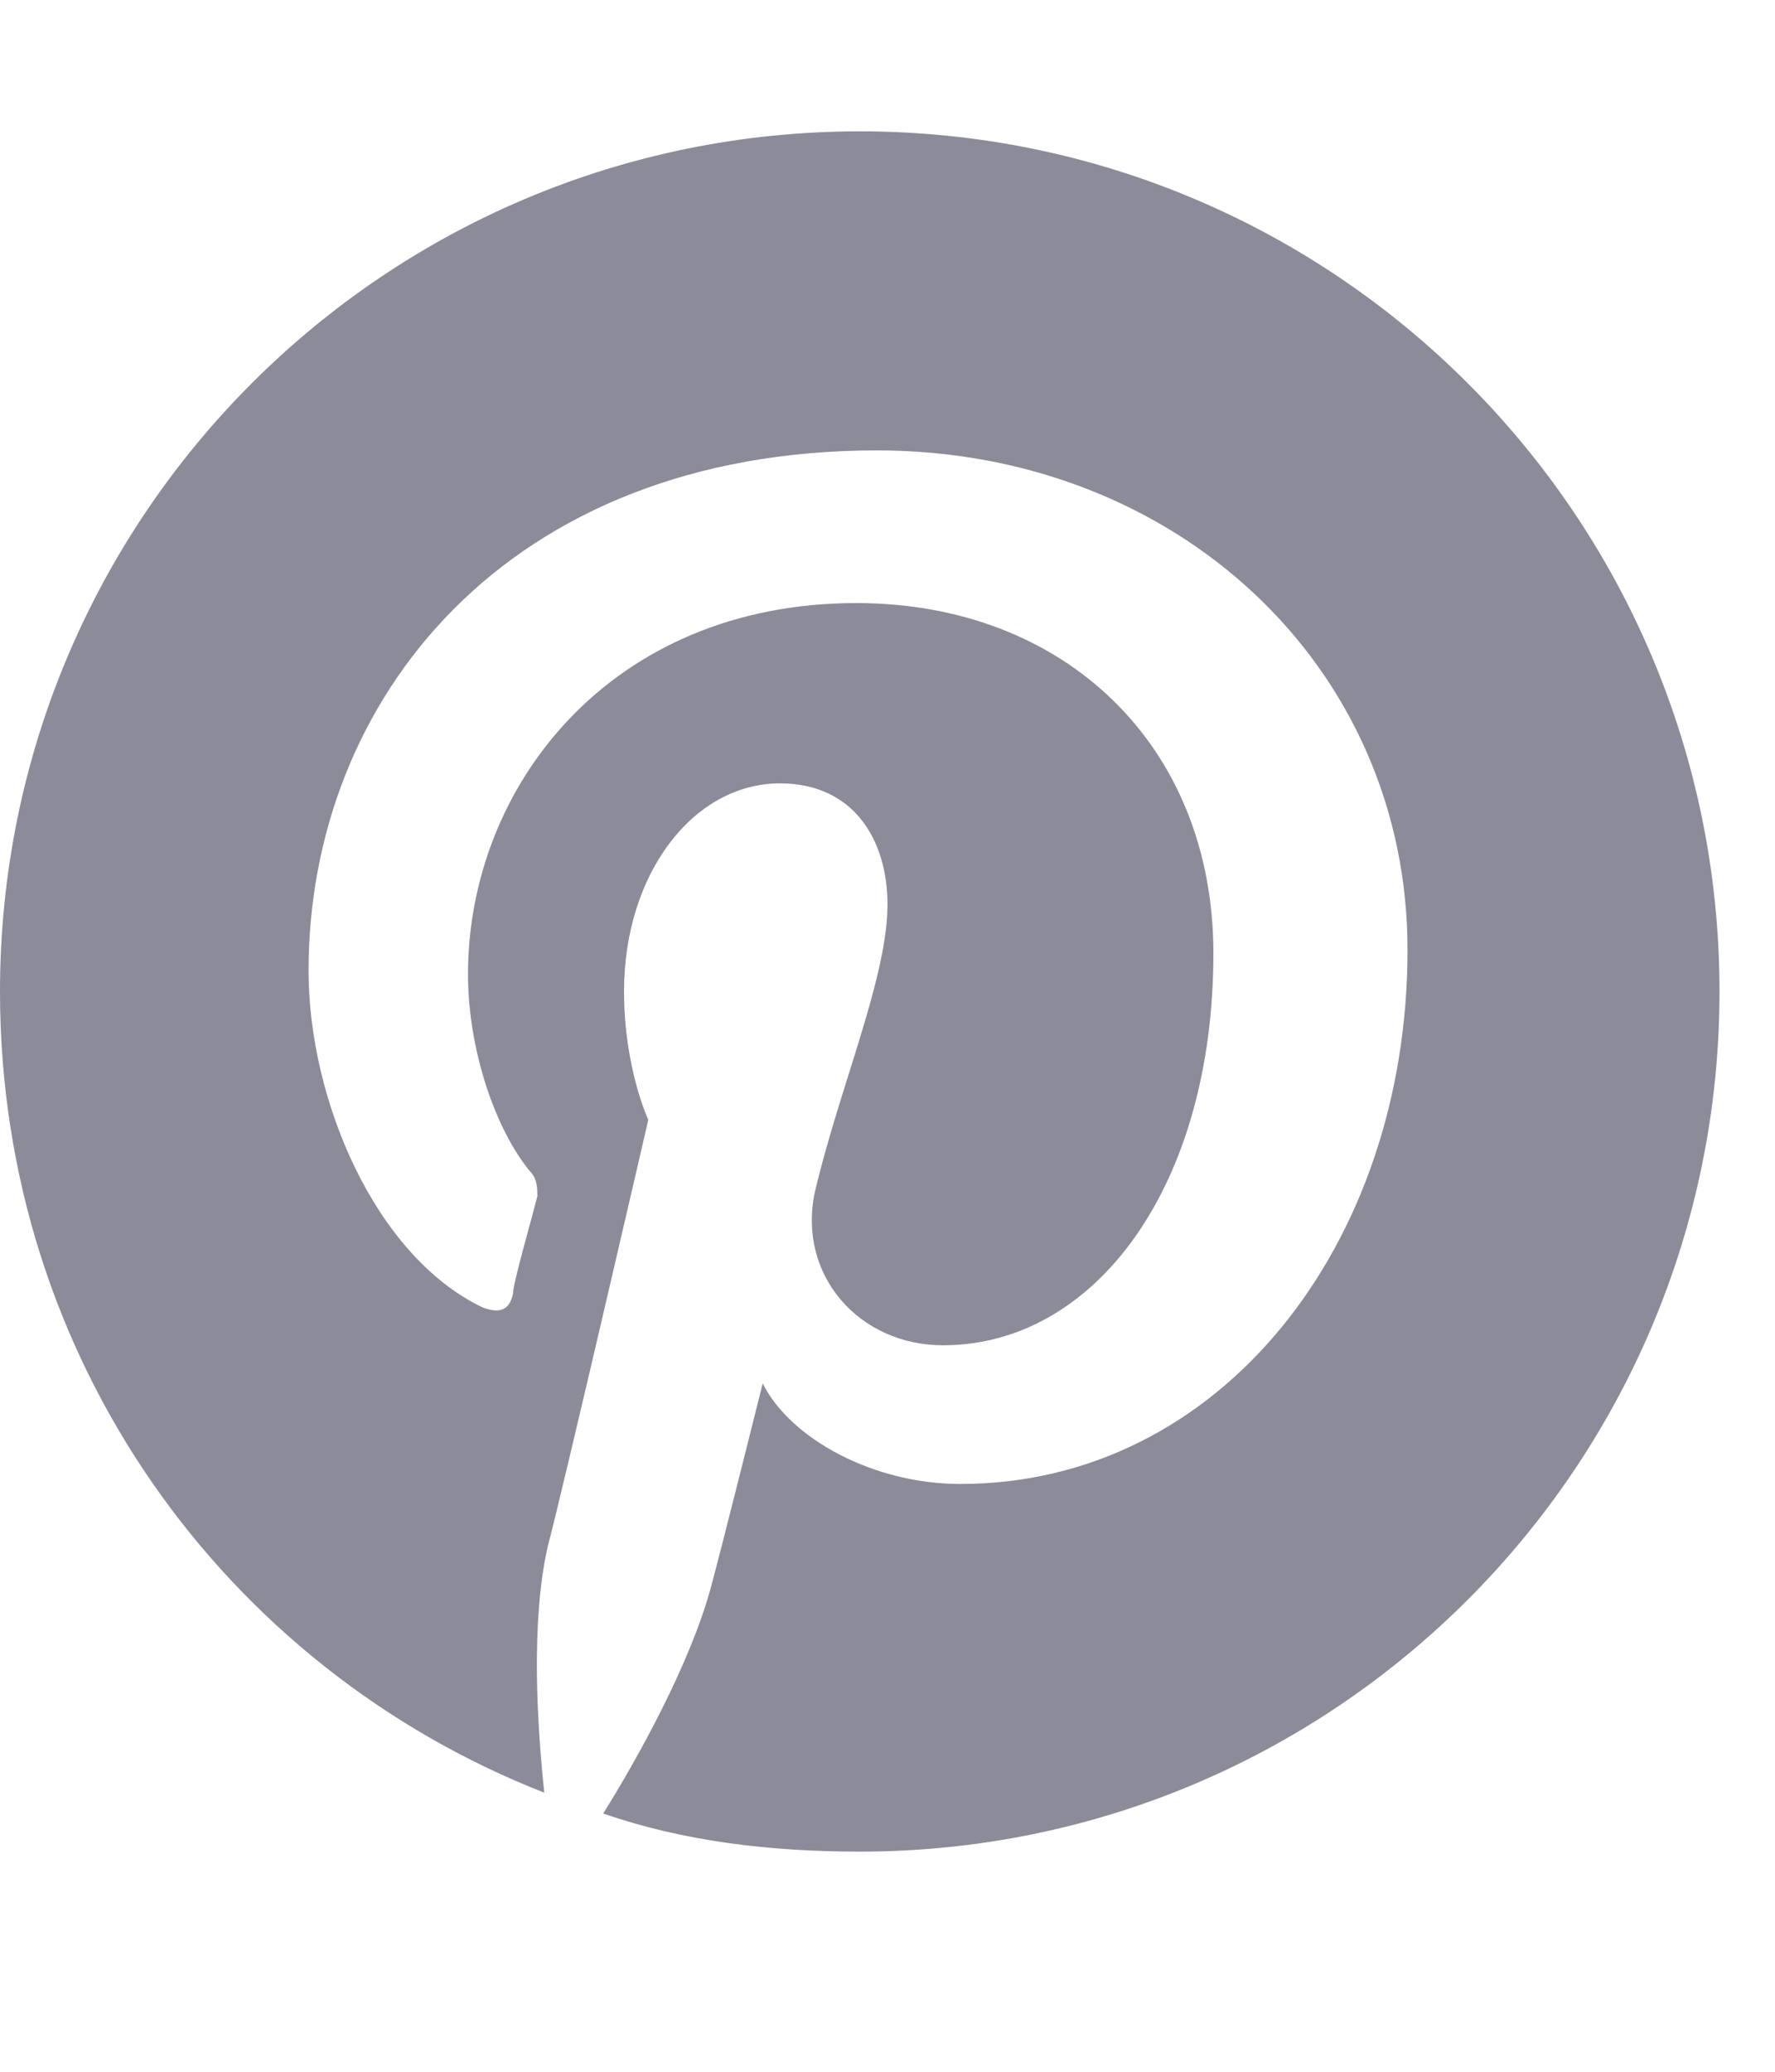 <svg width="30" height="35" viewBox="0 0 30 35" fill="none" xmlns="http://www.w3.org/2000/svg">
<path d="M29.062 16.75C29.062 24.777 22.559 31.281 14.531 31.281C13.008 31.281 11.543 31.105 10.195 30.637C10.781 29.699 11.66 28.117 12.012 26.828C12.188 26.184 12.891 23.371 12.891 23.371C13.359 24.309 14.766 25.07 16.23 25.07C20.625 25.07 23.789 21.027 23.789 16.047C23.789 11.242 19.863 7.609 14.824 7.609C8.555 7.609 5.215 11.828 5.215 16.398C5.215 18.566 6.328 21.203 8.145 22.082C8.438 22.199 8.613 22.141 8.672 21.848C8.672 21.672 8.965 20.676 9.082 20.207C9.082 20.09 9.082 19.914 8.965 19.797C8.379 19.094 7.91 17.746 7.91 16.457C7.91 13.293 10.312 10.188 14.473 10.188C17.988 10.188 20.508 12.59 20.508 16.105C20.508 20.031 18.516 22.727 15.938 22.727C14.531 22.727 13.477 21.555 13.77 20.148C14.18 18.391 15 16.516 15 15.285C15 14.172 14.414 13.234 13.184 13.234C11.719 13.234 10.547 14.758 10.547 16.75C10.547 18.039 10.957 18.918 10.957 18.918C10.957 18.918 9.551 25.012 9.258 26.125C8.965 27.414 9.082 29.172 9.199 30.285C3.809 28.176 0 22.961 0 16.75C0 8.723 6.504 2.219 14.531 2.219C22.559 2.219 29.062 8.723 29.062 16.75Z" fill="#8C8B99"/>
</svg>
